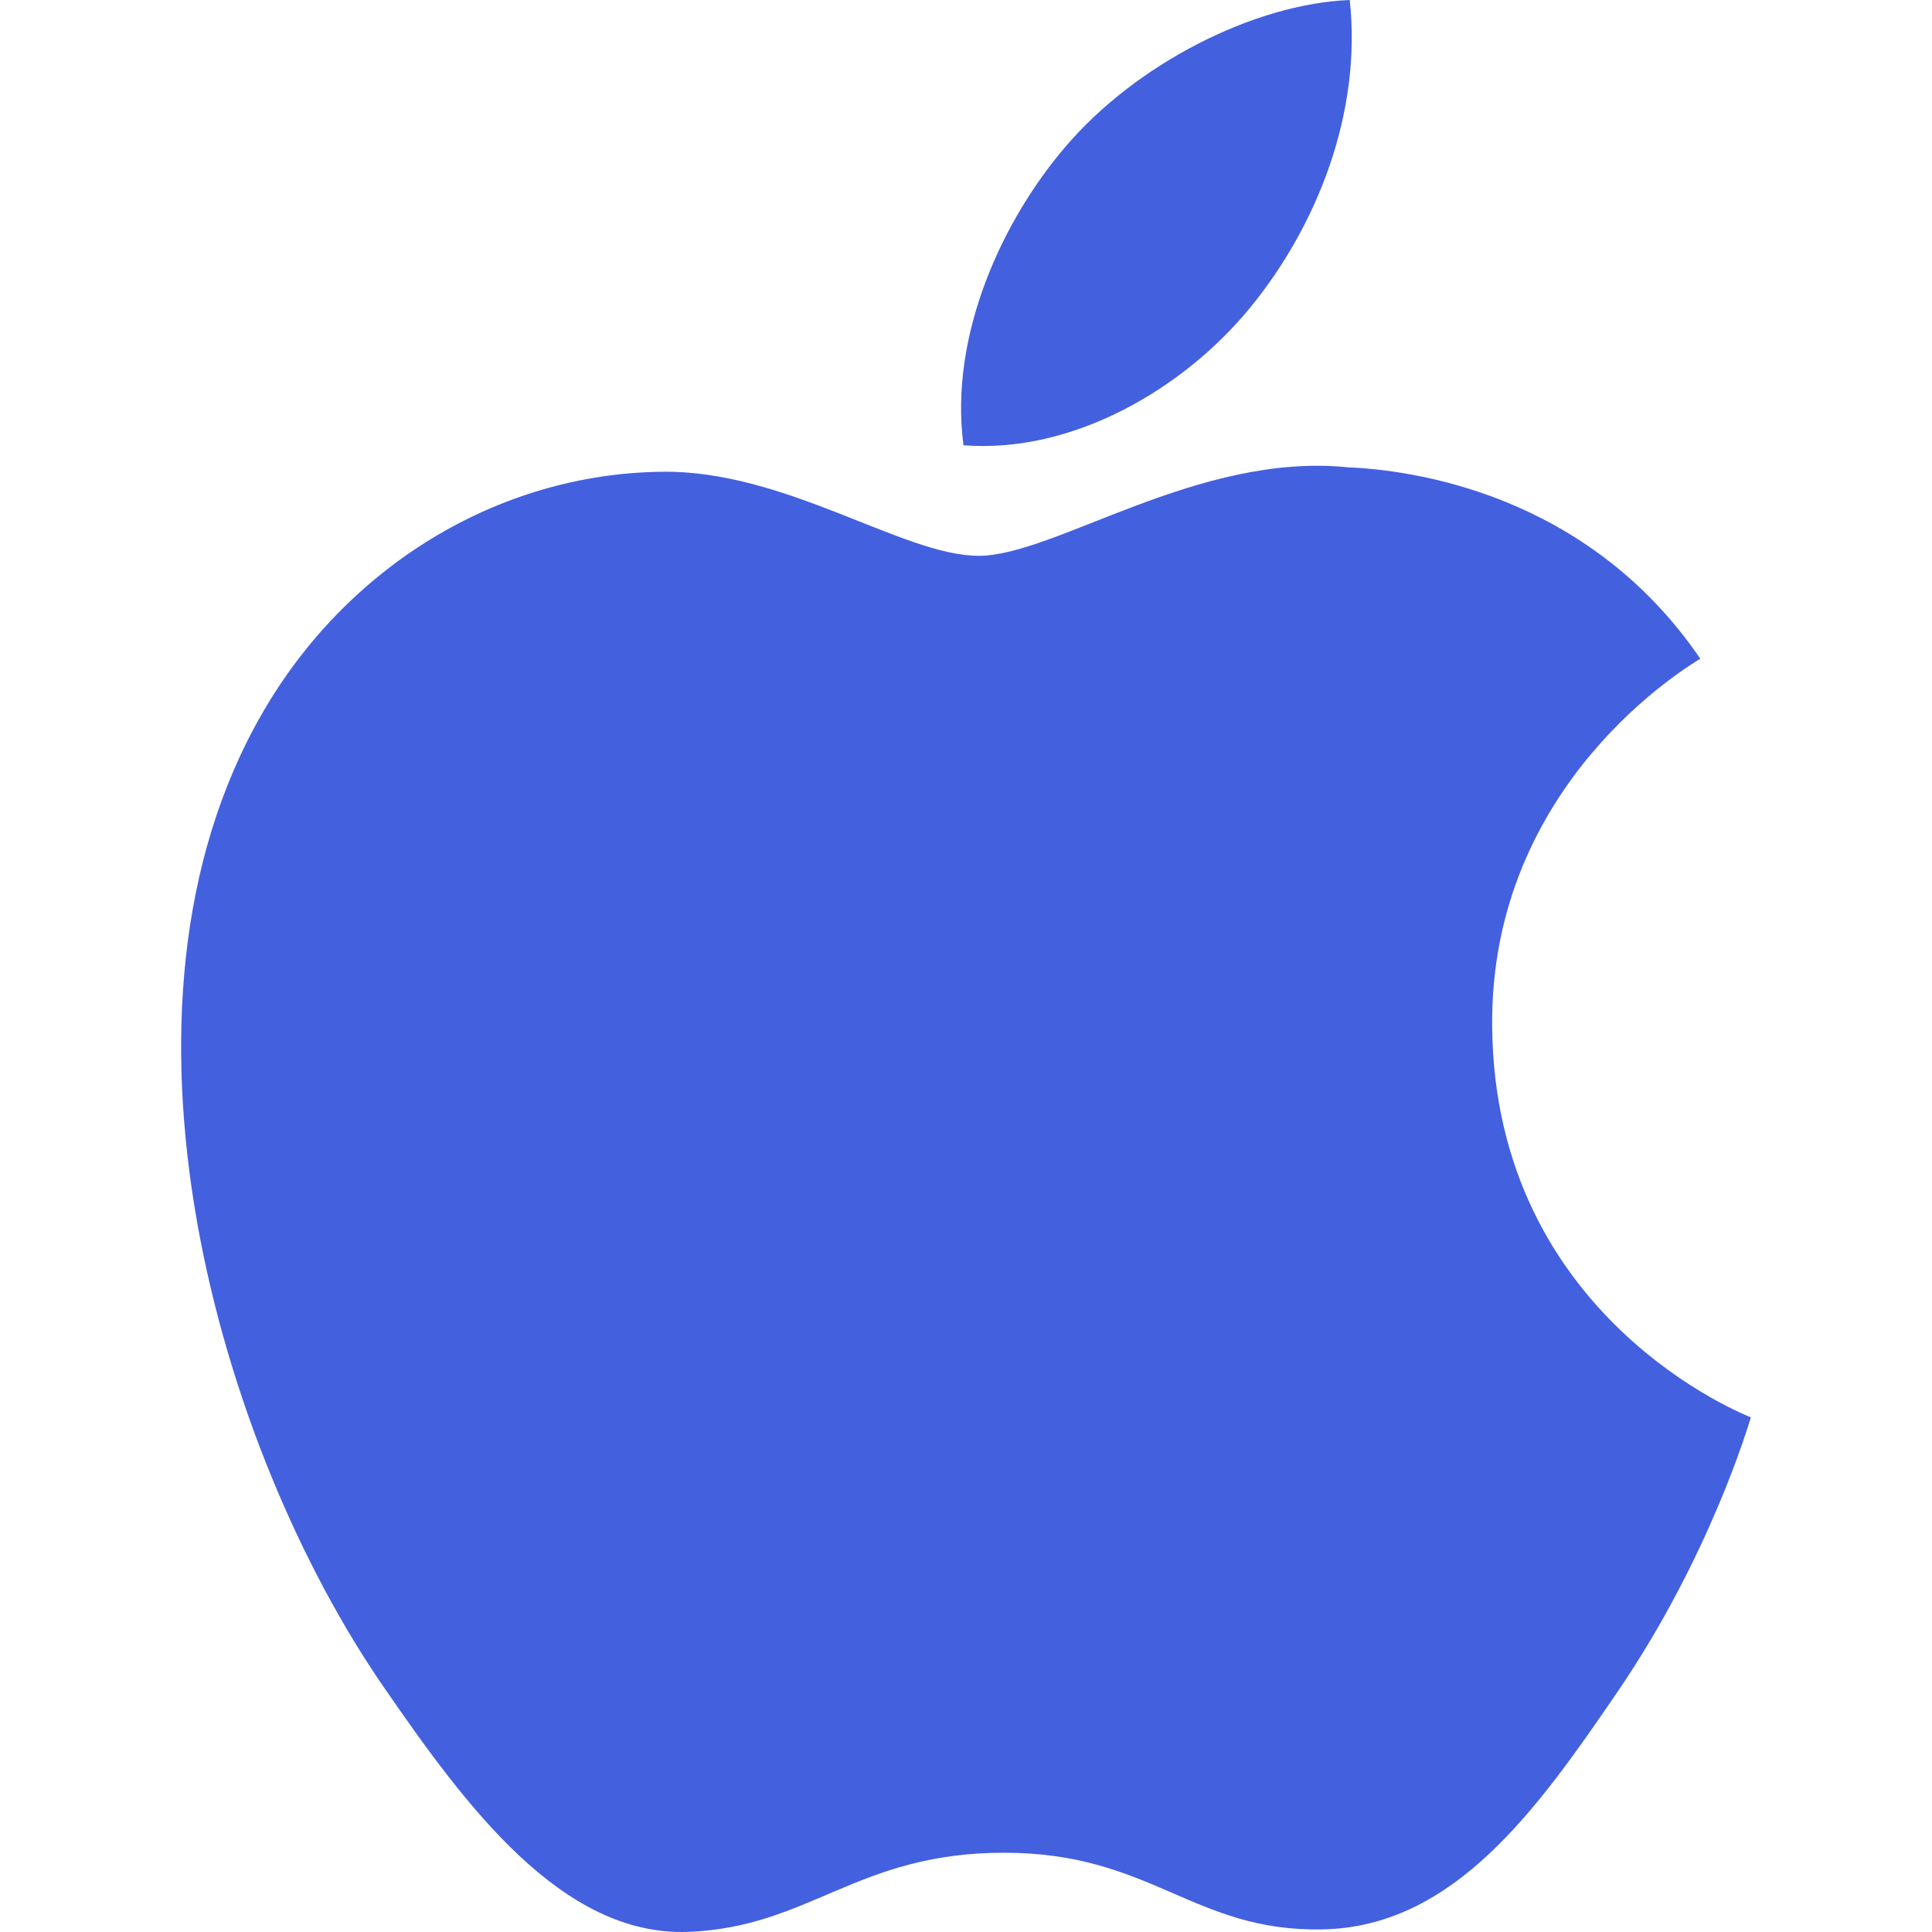 <svg width="32" height="32" fill="none" xmlns="http://www.w3.org/2000/svg"><path d="M24.715 17.003c-.04-4.053 3.298-5.996 3.447-6.093-1.875-2.75-4.797-3.127-5.838-3.17-2.487-.253-4.852 1.466-6.114 1.466-1.259 0-3.206-1.43-5.268-1.392-2.71.04-5.21 1.58-6.605 4.012-2.816 4.897-.721 12.151 2.023 16.123 1.341 1.944 2.94 4.127 5.04 4.049 2.022-.08 2.787-1.311 5.231-1.311 2.445 0 3.132 1.311 5.271 1.27 2.176-.04 3.555-1.98 4.886-3.93 1.54-2.256 2.175-4.44 2.212-4.551-.048-.022-4.243-1.633-4.285-6.473zM20.695 5.11C21.809 3.755 22.56 1.875 22.356 0c-1.605.065-3.55 1.072-4.702 2.423-1.034 1.2-1.938 3.114-1.696 4.952 1.792.14 3.621-.913 4.737-2.265z" fill="#4360DF"/></svg>